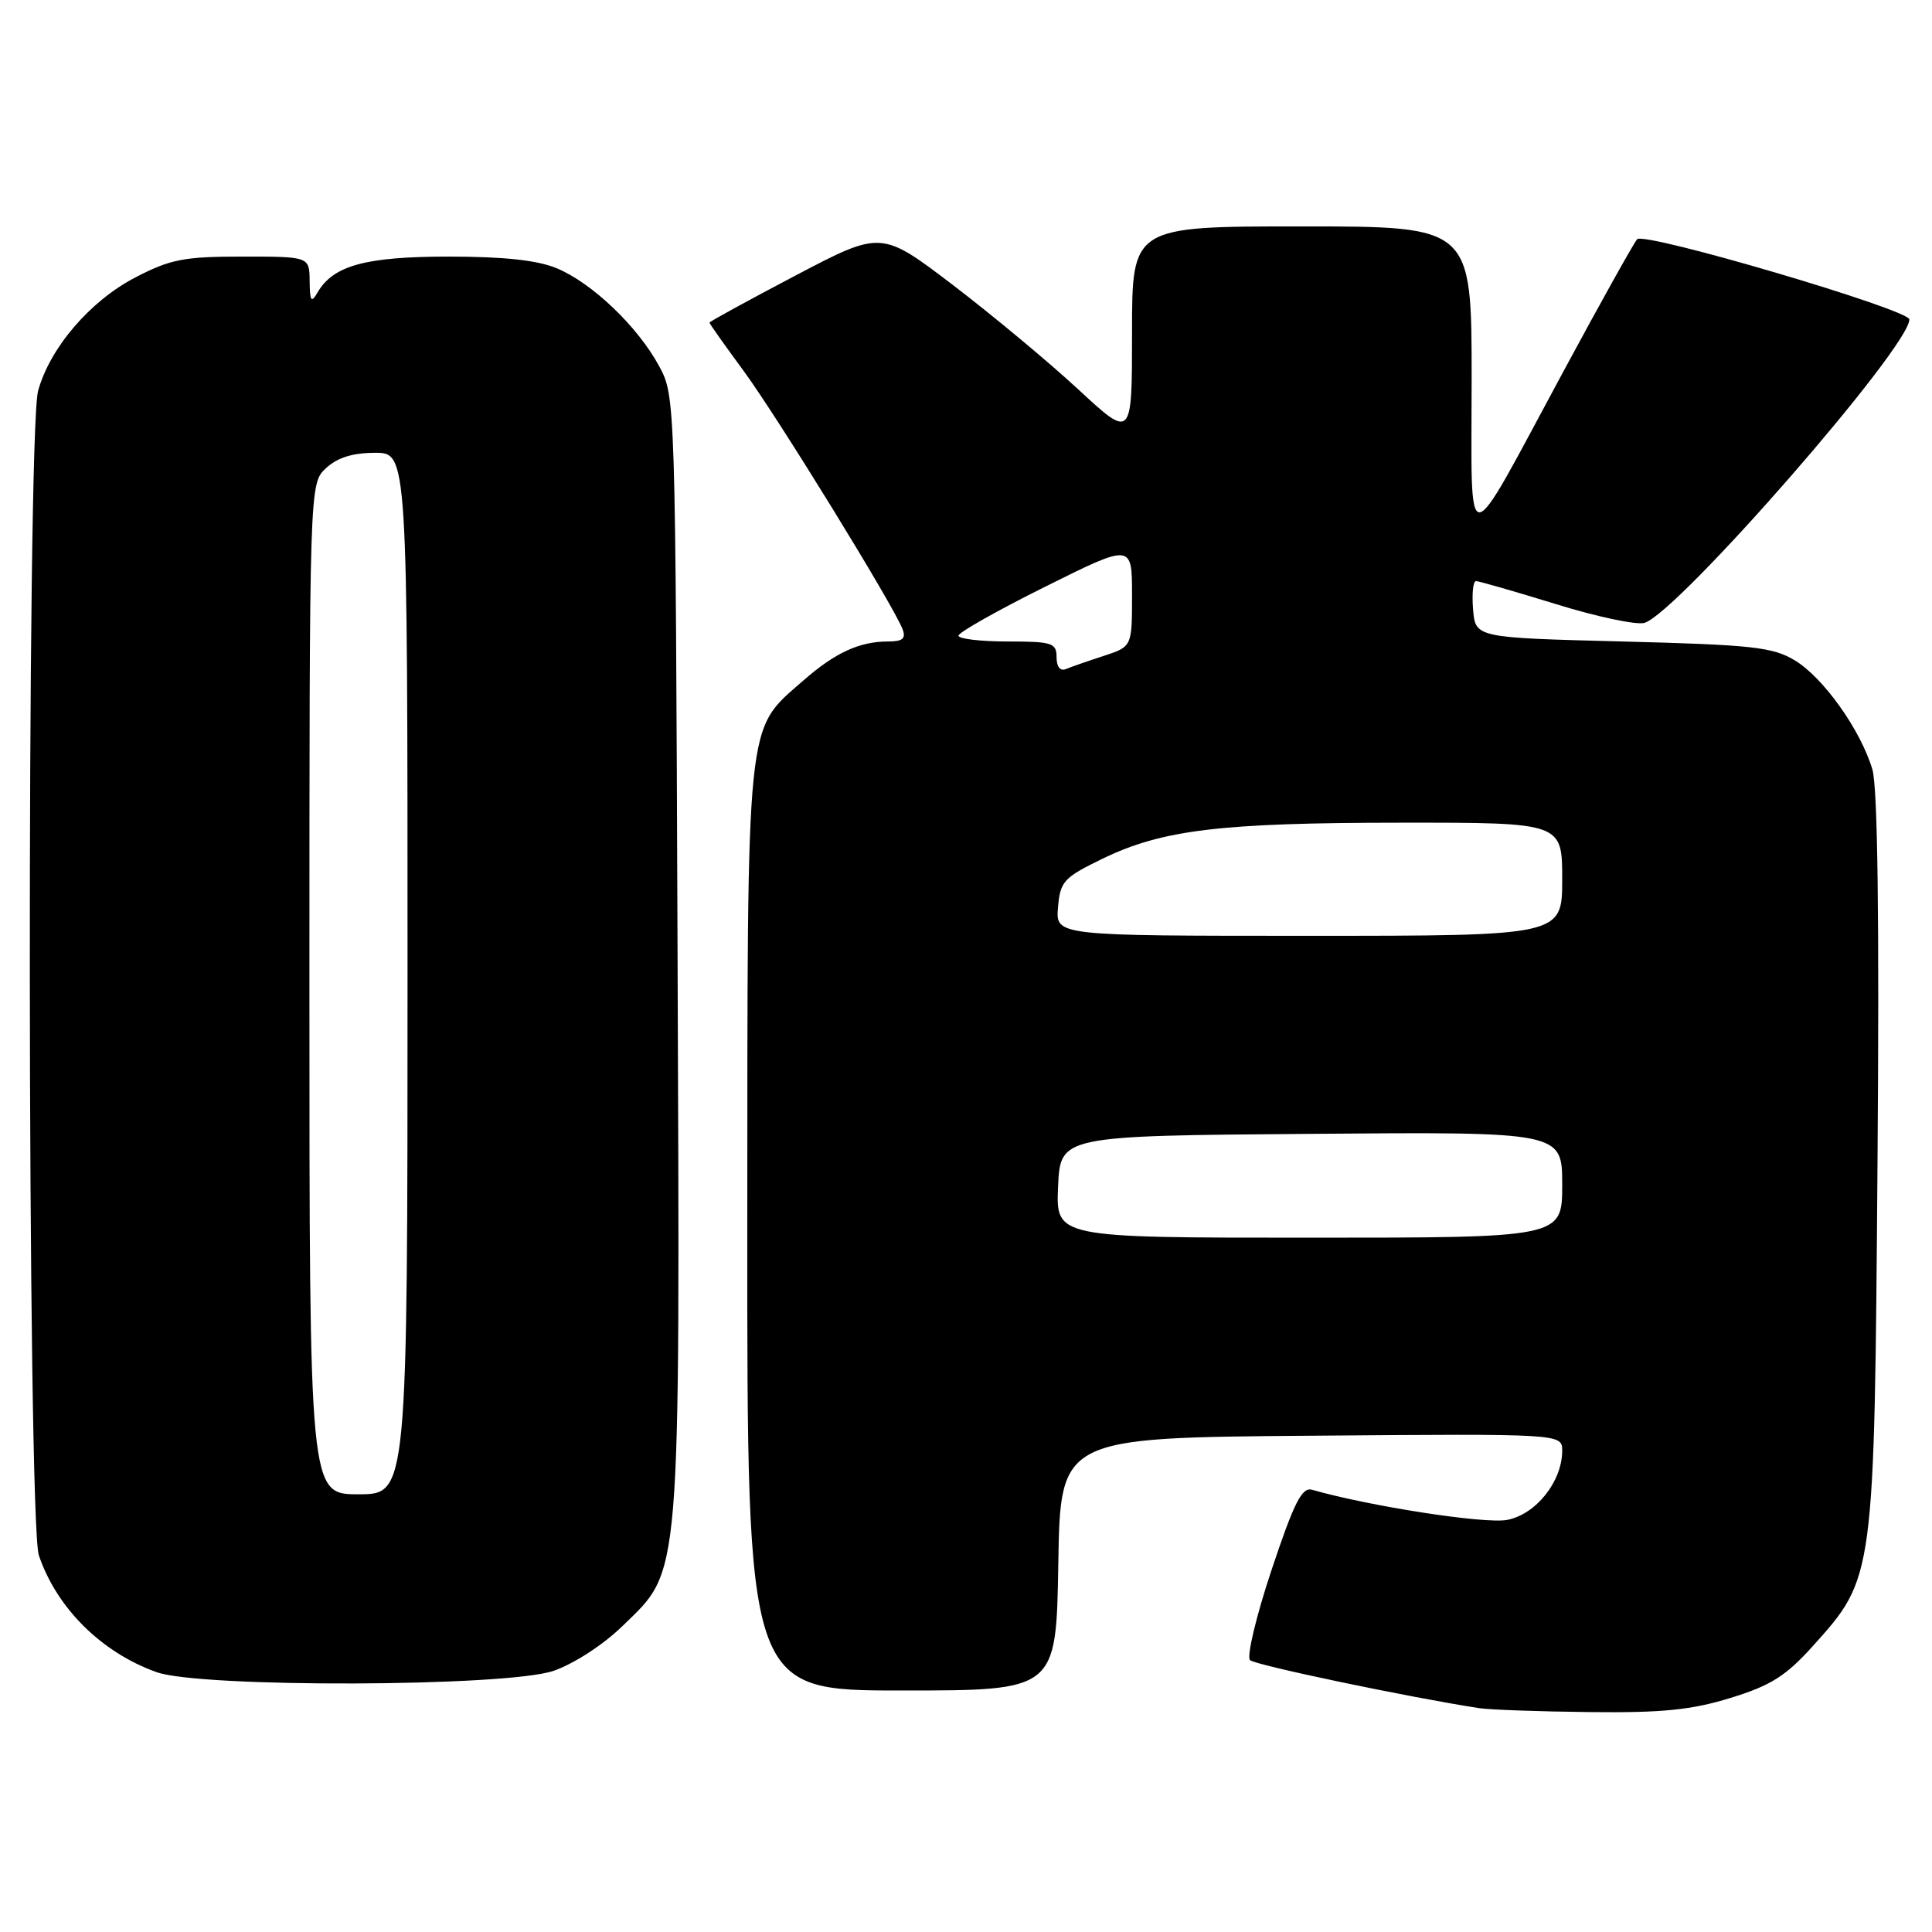 <?xml version="1.0" encoding="UTF-8" standalone="no"?>
<!DOCTYPE svg PUBLIC "-//W3C//DTD SVG 1.1//EN" "http://www.w3.org/Graphics/SVG/1.1/DTD/svg11.dtd" >
<svg xmlns="http://www.w3.org/2000/svg" xmlns:xlink="http://www.w3.org/1999/xlink" version="1.1" viewBox="0 0 256 256">
 <g >
 <path fill="currentColor"
d=" M 229.32 224.98 C 234.65 223.34 236.64 222.08 240.24 218.08 C 248.38 209.03 248.36 209.14 248.78 154.00 C 249.03 121.80 248.80 104.31 248.10 101.95 C 246.54 96.72 241.60 89.78 237.82 87.50 C 234.89 85.74 232.19 85.44 215.00 85.00 C 195.50 84.50 195.50 84.50 195.19 80.75 C 195.02 78.69 195.19 77.00 195.58 77.00 C 195.96 77.00 200.73 78.37 206.18 80.05 C 211.62 81.74 216.90 82.85 217.92 82.53 C 222.38 81.11 253.00 46.03 253.00 42.33 C 253.00 41.02 217.91 30.68 216.93 31.70 C 216.52 32.14 212.10 40.05 207.13 49.27 C 193.80 73.98 195.00 73.89 195.00 50.22 C 195.00 30.00 195.00 30.00 172.50 30.00 C 150.00 30.00 150.00 30.00 150.00 44.09 C 150.00 58.19 150.00 58.19 142.87 51.59 C 138.95 47.96 131.47 41.74 126.26 37.76 C 116.77 30.54 116.77 30.54 105.39 36.52 C 99.13 39.81 94.01 42.61 94.01 42.75 C 94.00 42.88 96.04 45.76 98.53 49.14 C 103.00 55.22 118.37 80.19 119.59 83.36 C 120.07 84.61 119.62 85.00 117.67 85.00 C 113.88 85.00 110.65 86.49 106.45 90.17 C 98.75 96.94 99.05 94.01 99.02 162.75 C 99.00 224.00 99.00 224.00 119.48 224.00 C 139.95 224.00 139.95 224.00 140.23 207.25 C 140.50 190.50 140.50 190.50 173.75 190.24 C 207.00 189.97 207.00 189.97 207.00 192.24 C 206.99 196.32 203.51 200.68 199.68 201.40 C 196.74 201.95 181.49 199.59 173.85 197.40 C 172.51 197.02 171.46 199.11 168.48 208.05 C 166.44 214.17 165.16 219.54 165.64 219.98 C 166.35 220.64 186.52 224.87 196.00 226.34 C 197.38 226.55 203.97 226.79 210.64 226.86 C 220.28 226.97 224.14 226.58 229.32 224.98 Z  M 73.33 221.40 C 76.00 220.49 79.92 217.95 82.45 215.49 C 90.33 207.83 90.10 210.66 89.78 126.39 C 89.50 52.78 89.49 52.48 87.33 48.50 C 84.51 43.28 78.45 37.49 73.78 35.55 C 71.22 34.48 66.77 34.00 59.48 34.00 C 48.46 34.00 44.16 35.17 42.08 38.75 C 41.24 40.20 41.06 39.94 41.03 37.25 C 41.00 34.00 41.00 34.00 32.11 34.00 C 24.33 34.00 22.57 34.35 17.88 36.79 C 11.91 39.91 6.63 46.08 5.05 51.78 C 3.52 57.26 3.62 201.59 5.15 206.10 C 7.52 213.08 13.46 218.97 20.75 221.57 C 26.59 223.66 67.10 223.53 73.33 221.40 Z  M 140.20 157.25 C 140.50 150.50 140.50 150.50 173.75 150.24 C 207.00 149.97 207.00 149.97 207.00 156.99 C 207.00 164.00 207.00 164.00 173.45 164.00 C 139.91 164.00 139.91 164.00 140.20 157.25 Z  M 140.19 120.25 C 140.48 116.79 140.93 116.29 146.06 113.80 C 154.01 109.94 161.69 109.02 185.75 109.01 C 207.00 109.00 207.00 109.00 207.00 116.50 C 207.00 124.00 207.00 124.00 173.44 124.00 C 139.88 124.00 139.88 124.00 140.19 120.25 Z  M 140.00 87.08 C 140.00 85.19 139.42 85.00 133.50 85.00 C 129.93 85.00 127.00 84.65 127.00 84.23 C 127.00 83.81 132.18 80.88 138.50 77.74 C 150.00 72.01 150.00 72.01 150.00 78.85 C 150.00 85.68 150.00 85.68 146.25 86.91 C 144.19 87.58 141.94 88.36 141.25 88.65 C 140.48 88.97 140.00 88.36 140.00 87.08 Z  M 41.00 131.04 C 41.00 64.08 41.00 64.08 43.19 62.04 C 44.69 60.64 46.73 60.00 49.69 60.00 C 54.00 60.00 54.00 60.00 54.00 129.00 C 54.00 198.00 54.00 198.00 47.50 198.00 C 41.00 198.00 41.00 198.00 41.00 131.04 Z "/>
</g>
</svg>